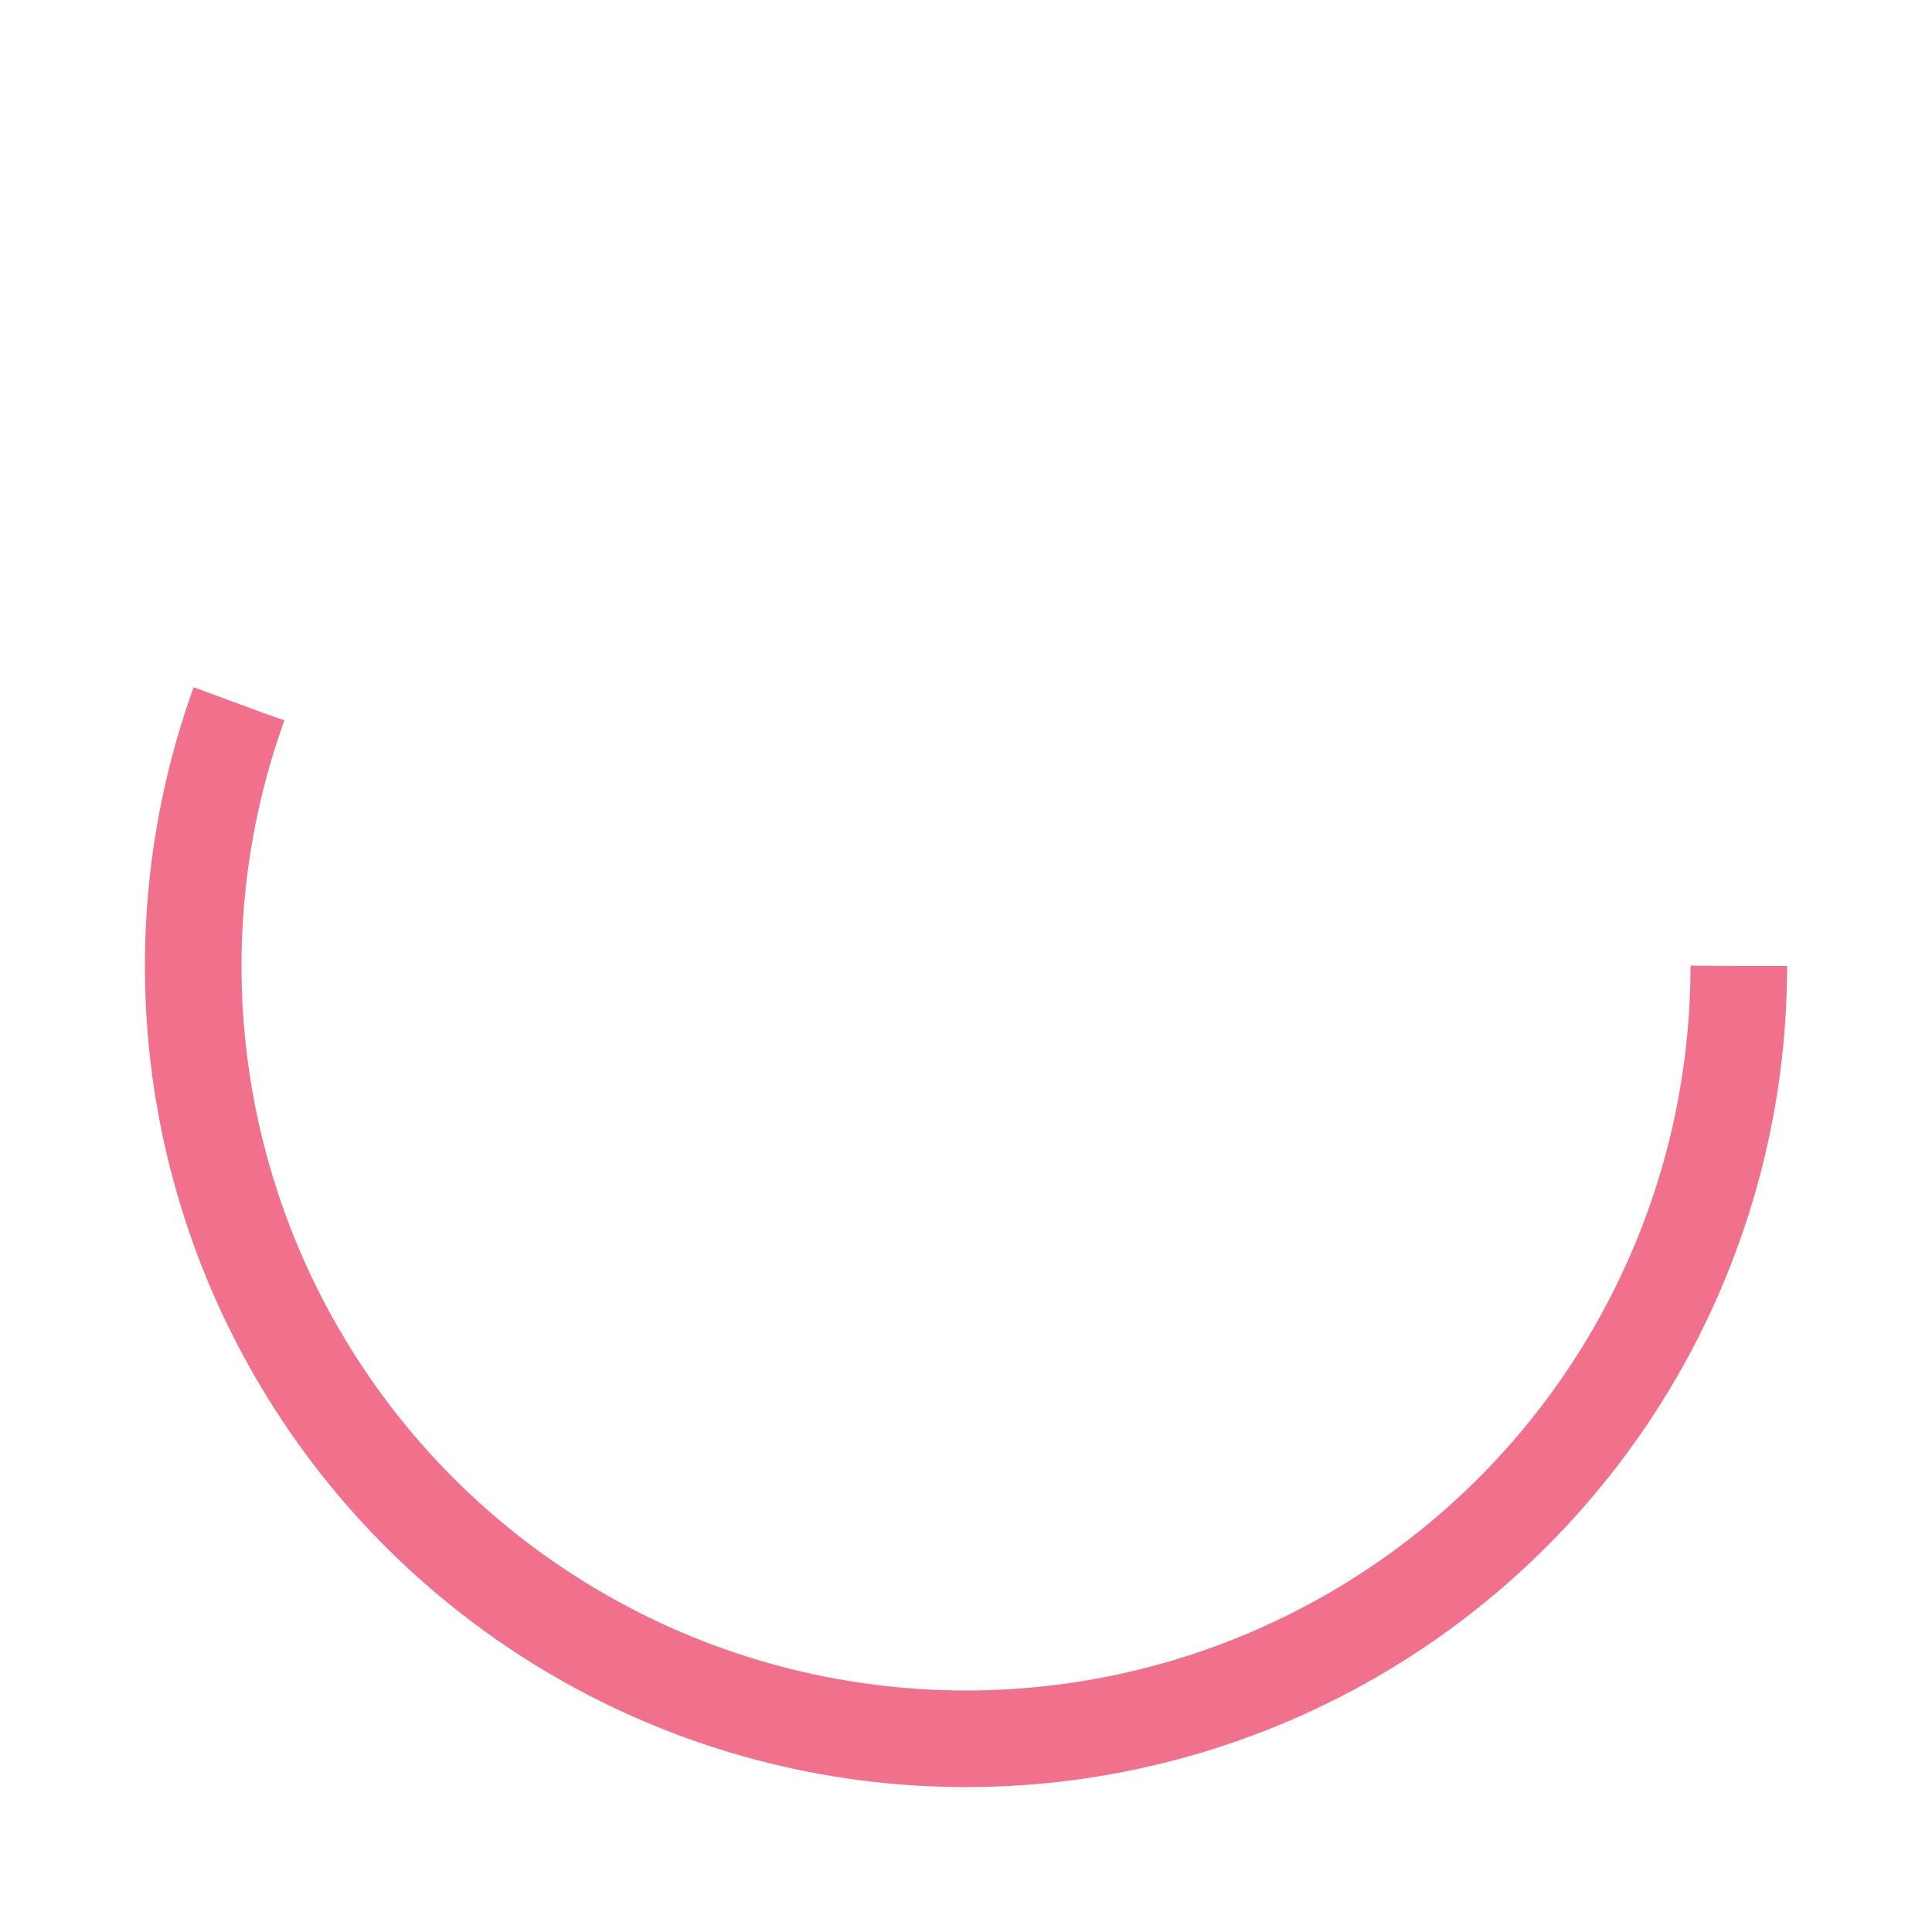 <svg xmlns="http://www.w3.org/2000/svg" xmlns:xlink="http://www.w3.org/1999/xlink" viewBox="0 0 200 200" xml:space="preserve" width="200" height="200"><g><circle cx="100" cy="100" r="80" stroke="#f1718c" stroke-width="10" fill="transparent" stroke-dasharray="279" /><animateTransform attributeType="xml" attributeName="transform" type="rotate" from="360 100 100" to="0 100 100" dur="1s" additive="sum" repeatCount="indefinite" /></g></svg>